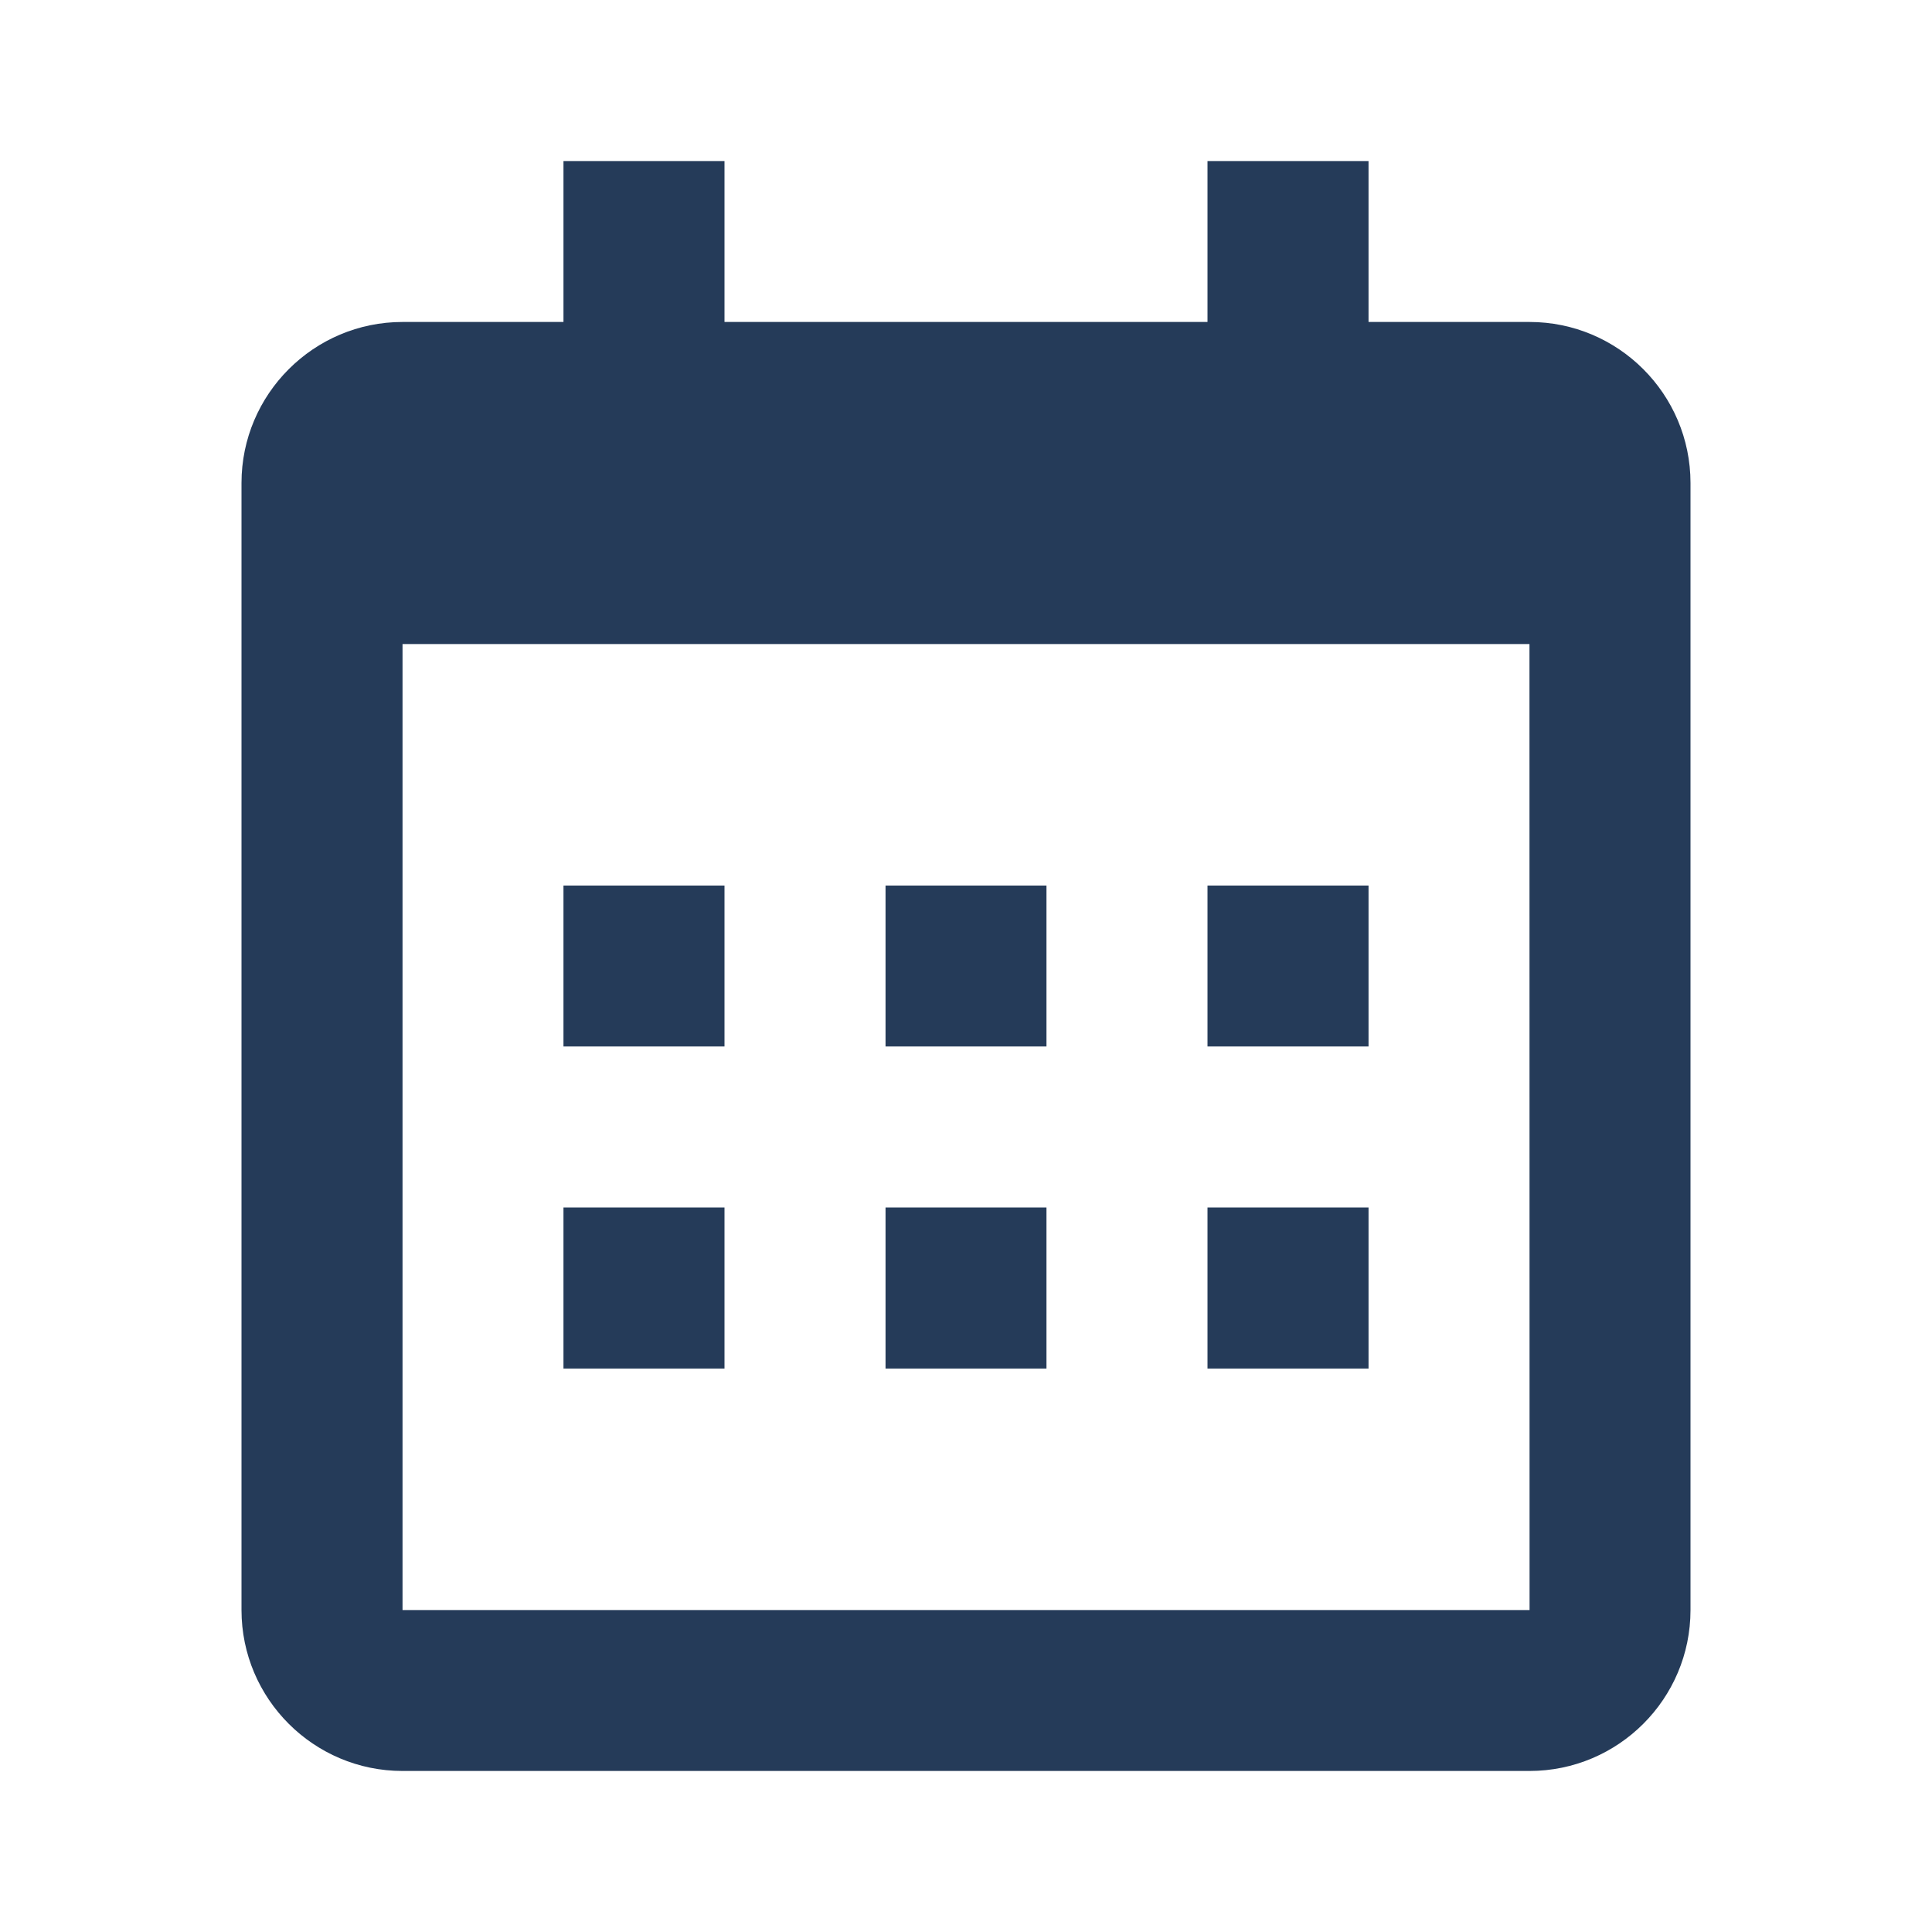 <svg width="20" height="20" viewBox="0 0 20 20" fill="none" xmlns="http://www.w3.org/2000/svg">
    <path d="M5.833 9.167H7.5V10.833H5.833V9.167ZM5.833 12.5H7.5V14.167H5.833V12.5ZM9.167 9.167H10.833V10.833H9.167V9.167ZM9.167 12.5H10.833V14.167H9.167V12.5ZM12.5 9.167H14.167V10.833H12.5V9.167ZM12.5 12.5H14.167V14.167H12.5V12.5Z" fill="#253B59"/>
    <path d="M4.167 18.333H15.833C16.753 18.333 17.5 17.586 17.5 16.667V5C17.5 4.081 16.753 3.333 15.833 3.333H14.167V1.667H12.5V3.333H7.5V1.667H5.833V3.333H4.167C3.248 3.333 2.5 4.081 2.5 5V16.667C2.5 17.586 3.248 18.333 4.167 18.333ZM15.833 6.667L15.834 16.667H4.167V6.667H15.833Z" fill="#253B59"/>
</svg>